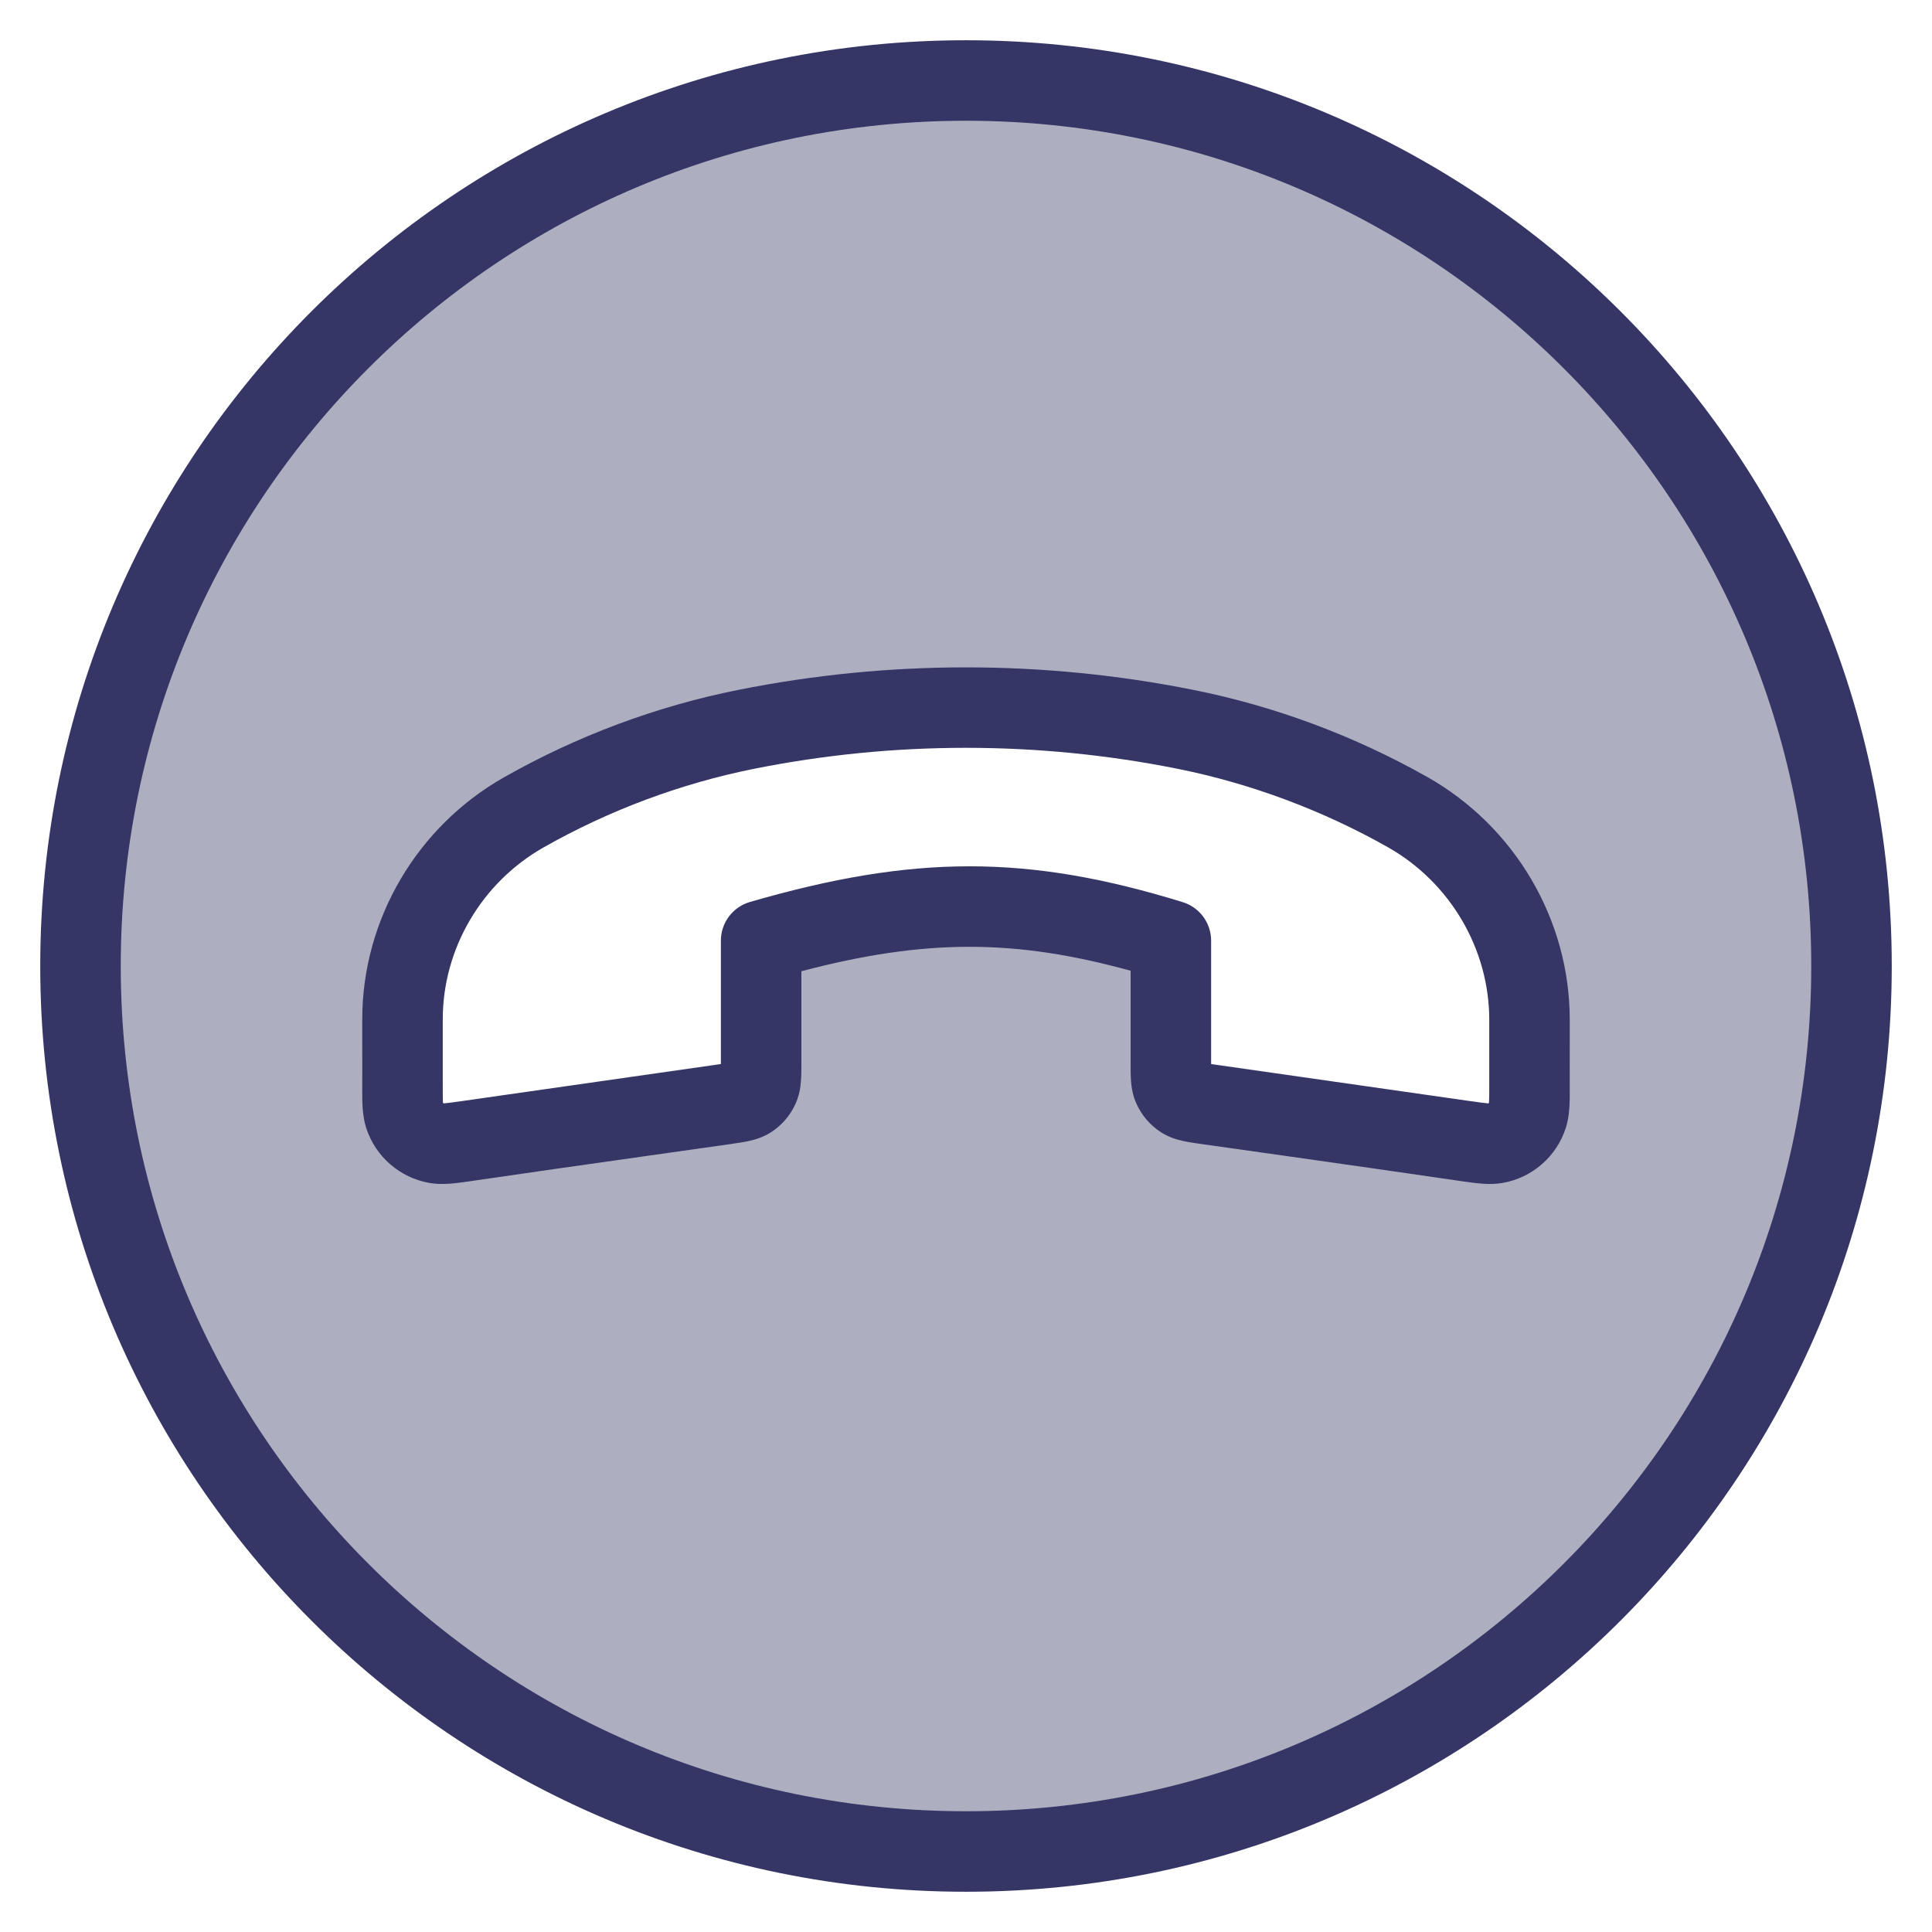 <svg width="24" height="24" viewBox="0 0 24 24" fill="none" xmlns="http://www.w3.org/2000/svg">
<g clip-path="url(#clip0_9001_277098)">
<path opacity="0.4" fill-rule="evenodd" clip-rule="evenodd" d="M12 23C18.075 23 23 18.075 23 12C23 5.925 18.075 1 12 1C5.925 1 1 5.925 1 12C1 18.075 5.925 23 12 23ZM18.205 14.175L14.983 13.714C14.828 13.692 14.75 13.681 14.692 13.644C14.64 13.611 14.6 13.564 14.574 13.508C14.546 13.445 14.546 13.367 14.546 13.21V11.685C12.716 11.121 11.4 11.121 9.455 11.685V13.21C9.455 13.367 9.455 13.445 9.426 13.508C9.4 13.564 9.36 13.611 9.308 13.644C9.25 13.681 9.172 13.692 9.017 13.714L5.796 14.175C5.599 14.203 5.501 14.217 5.421 14.203C5.236 14.17 5.084 14.038 5.025 13.86C5 13.783 5 13.683 5 13.484V12.663C5 11.601 5.583 10.614 6.507 10.091C7.364 9.605 8.304 9.253 9.27 9.06C11.07 8.7 12.926 8.7 14.726 9.06C15.69 9.253 16.63 9.605 17.486 10.089C18.413 10.613 19 11.604 19 12.669L19 13.485C19 13.683 19 13.782 18.975 13.859C18.916 14.038 18.764 14.17 18.579 14.203C18.499 14.217 18.401 14.203 18.205 14.175Z" fill="#353566"/>
<path fill-rule="evenodd" clip-rule="evenodd" d="M14.824 8.57C12.959 8.197 11.037 8.197 9.172 8.57C8.153 8.773 7.164 9.144 6.261 9.656C5.183 10.267 4.5 11.418 4.5 12.663C4.5 12.756 4.5 12.848 4.5 12.941C4.5 13.137 4.501 13.332 4.5 13.528C4.499 13.678 4.499 13.858 4.55 14.015C4.666 14.369 4.967 14.63 5.334 14.695C5.496 14.724 5.675 14.697 5.823 14.676C6.552 14.569 7.281 14.466 8.009 14.363C8.369 14.312 8.729 14.261 9.088 14.21L9.1 14.208C9.167 14.198 9.242 14.188 9.307 14.173C9.382 14.156 9.48 14.128 9.578 14.065C9.71 13.98 9.815 13.859 9.88 13.716C9.929 13.61 9.944 13.509 9.949 13.433C9.955 13.366 9.955 13.29 9.955 13.222L9.955 12.065C11.492 11.661 12.606 11.662 14.045 12.059L14.045 13.222C14.045 13.29 14.045 13.366 14.05 13.433C14.056 13.509 14.071 13.61 14.12 13.716C14.185 13.859 14.29 13.98 14.422 14.065C14.52 14.128 14.617 14.156 14.693 14.173C14.758 14.188 14.833 14.198 14.9 14.208C15.261 14.259 15.622 14.31 15.983 14.361C16.714 14.465 17.446 14.569 18.177 14.676C18.325 14.697 18.503 14.724 18.665 14.695C19.033 14.631 19.334 14.369 19.45 14.014C19.501 13.858 19.501 13.678 19.5 13.528C19.499 13.334 19.5 13.139 19.5 12.945C19.5 12.853 19.5 12.761 19.5 12.669C19.5 11.42 18.814 10.265 17.732 9.653C16.831 9.144 15.841 8.773 14.824 8.57ZM9.368 9.55C11.104 9.203 12.892 9.203 14.628 9.55C15.539 9.733 16.429 10.066 17.24 10.524C18.013 10.961 18.5 11.787 18.5 12.669L18.5 13.485C18.5 13.589 18.5 13.648 18.497 13.691C18.497 13.705 18.493 13.708 18.48 13.706C18.437 13.703 18.379 13.694 18.276 13.68L15.045 13.218L15.045 11.685C15.045 11.466 14.902 11.272 14.693 11.207C12.765 10.612 11.349 10.615 9.315 11.205C9.102 11.267 8.955 11.463 8.955 11.685V13.218L5.725 13.68C5.621 13.694 5.563 13.703 5.52 13.706C5.507 13.707 5.503 13.705 5.502 13.691C5.5 13.648 5.5 13.589 5.5 13.484V12.663C5.5 11.784 5.984 10.962 6.754 10.526C7.565 10.066 8.455 9.733 9.368 9.55Z" fill="#353566"/>
<path fill-rule="evenodd" clip-rule="evenodd" d="M12 0.5C5.649 0.5 0.5 5.649 0.5 12C0.5 18.351 5.649 23.5 12 23.5C18.351 23.5 23.5 18.351 23.5 12C23.5 5.649 18.351 0.5 12 0.5ZM1.5 12C1.5 6.201 6.201 1.5 12 1.5C17.799 1.5 22.5 6.201 22.5 12C22.5 17.799 17.799 22.5 12 22.5C6.201 22.5 1.5 17.799 1.5 12Z" fill="#353566"/>
</g>
<defs>
<clipPath id="clip0_9001_277098">
<rect width="24" height="24" fill="white"/>
</clipPath>
</defs>
</svg>
